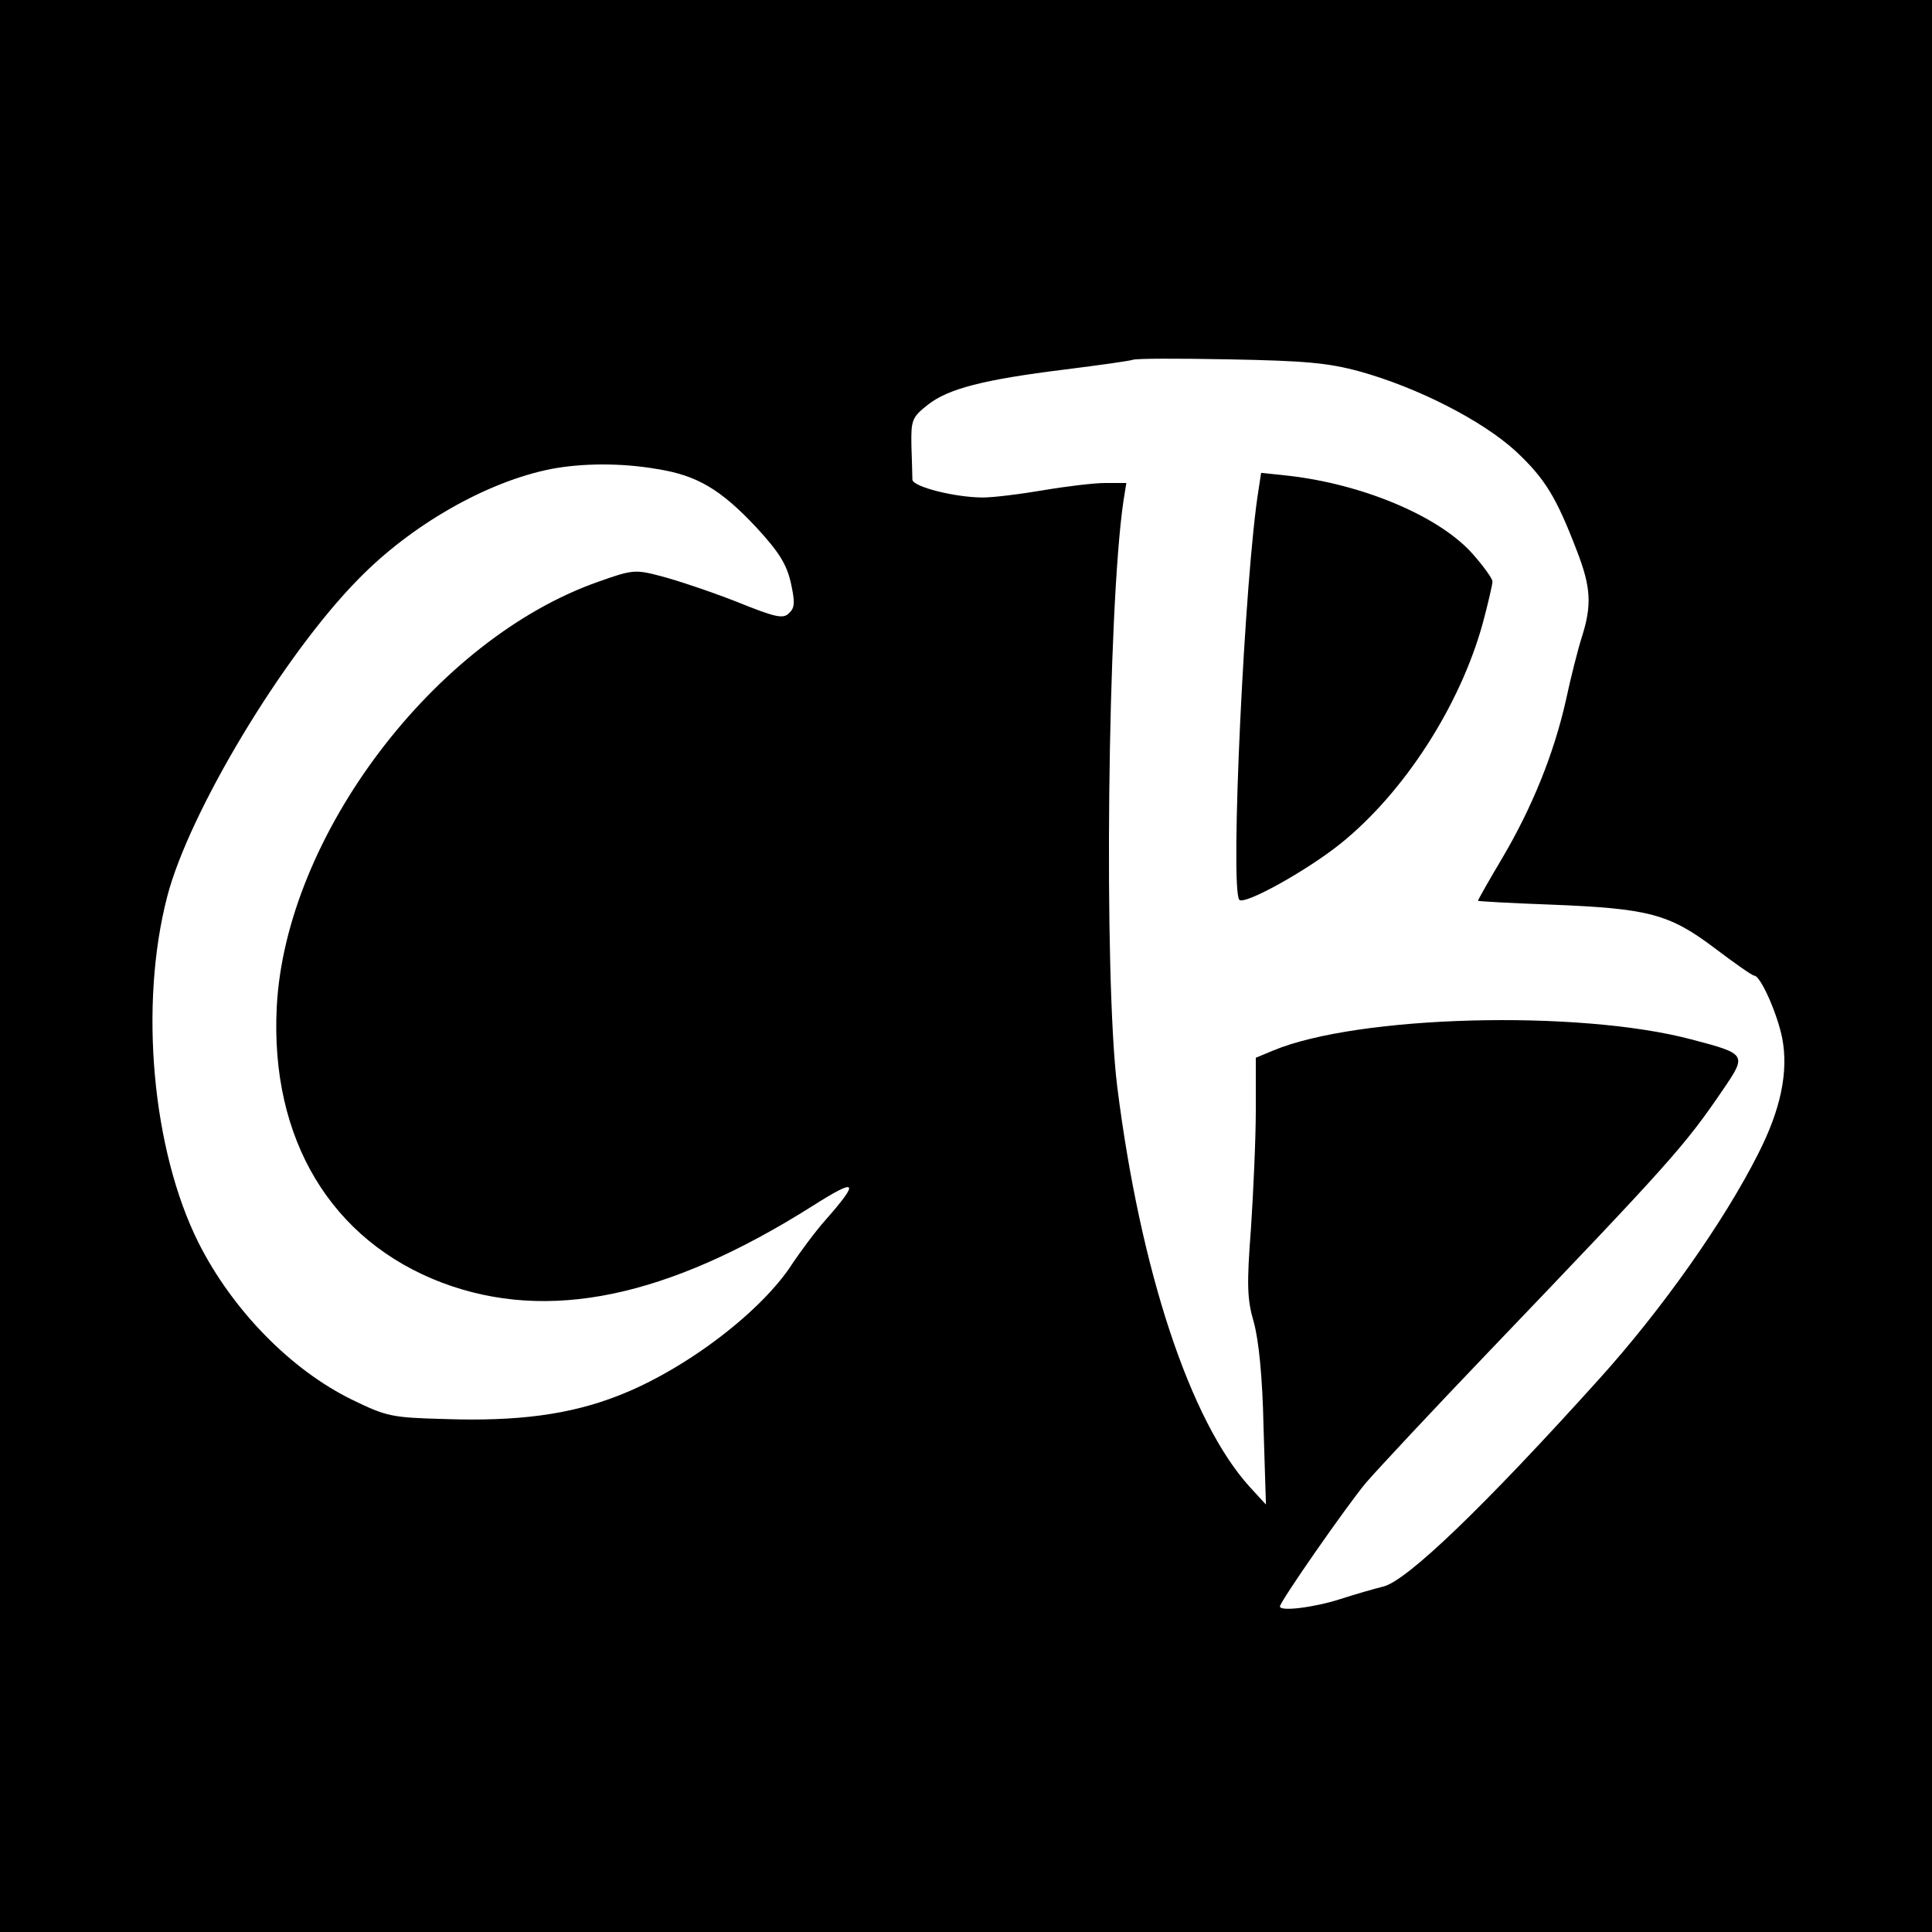 <?xml version="1.0" standalone="no"?>
<!DOCTYPE svg PUBLIC "-//W3C//DTD SVG 20010904//EN"
 "http://www.w3.org/TR/2001/REC-SVG-20010904/DTD/svg10.dtd">
<svg version="1.0" xmlns="http://www.w3.org/2000/svg"
 width="400pt" height="400pt" viewBox="0 0 400 400"
 preserveAspectRatio="xMidYMid meet">
<g transform="translate(0,400) scale(0.1,-0.1)"
fill="#000000" stroke="none">
<path d="M0 2000 l0 -2000 2000 0 2000 0 0 2000 0 2000 -2000 0 -2000 0 0
-2000z m2815 1231 c119 -33 253 -101 323 -165 61 -57 84 -95 127 -207 29 -75
31 -112 10 -178 -8 -25 -23 -84 -33 -131 -25 -111 -70 -222 -132 -327 -28 -47
-50 -86 -50 -88 0 -1 69 -5 153 -8 200 -8 243 -19 337 -90 41 -31 78 -57 82
-57 13 0 48 -79 58 -130 13 -69 -3 -147 -50 -239 -70 -139 -199 -322 -329
-466 -238 -264 -400 -420 -448 -430 -16 -4 -55 -15 -89 -26 -53 -17 -124 -26
-124 -15 0 10 138 208 178 256 26 30 139 151 252 269 378 395 407 427 488 546
49 72 48 73 -66 103 -234 62 -691 50 -866 -23 l-36 -15 0 -108 c0 -59 -5 -169
-10 -245 -9 -118 -8 -147 6 -195 10 -37 18 -113 20 -217 l5 -160 -34 37 c-123
136 -226 447 -274 829 -28 228 -20 988 13 1212 l6 37 -44 0 c-23 0 -81 -7
-128 -15 -47 -8 -103 -15 -125 -15 -57 0 -145 22 -146 37 0 7 -1 39 -2 70 -1
53 1 59 34 85 42 33 114 52 284 73 72 9 135 18 140 20 6 3 96 3 200 1 156 -3
204 -7 270 -25z m-1455 -202 c83 -13 132 -42 206 -121 46 -50 62 -75 71 -113
9 -41 9 -53 -3 -64 -12 -13 -27 -10 -111 24 -54 21 -123 44 -154 52 -53 14
-59 14 -129 -11 -339 -118 -649 -527 -667 -881 -14 -274 113 -484 343 -571
219 -82 465 -31 766 159 93 59 99 53 27 -29 -23 -26 -52 -66 -67 -88 -63 -100
-223 -222 -363 -276 -100 -39 -208 -53 -357 -48 -111 3 -121 5 -193 40 -127
62 -248 186 -318 325 -96 192 -123 492 -65 716 45 175 241 501 396 658 110
113 267 202 399 228 63 12 144 13 219 0z"/>
<path d="M2606 2988 c-29 -175 -60 -831 -40 -851 11 -11 139 60 209 116 132
106 248 286 295 457 11 41 20 80 20 86 0 6 -18 31 -40 56 -68 78 -226 145
-382 163 l-57 6 -5 -33z"/>
</g>
</svg>
